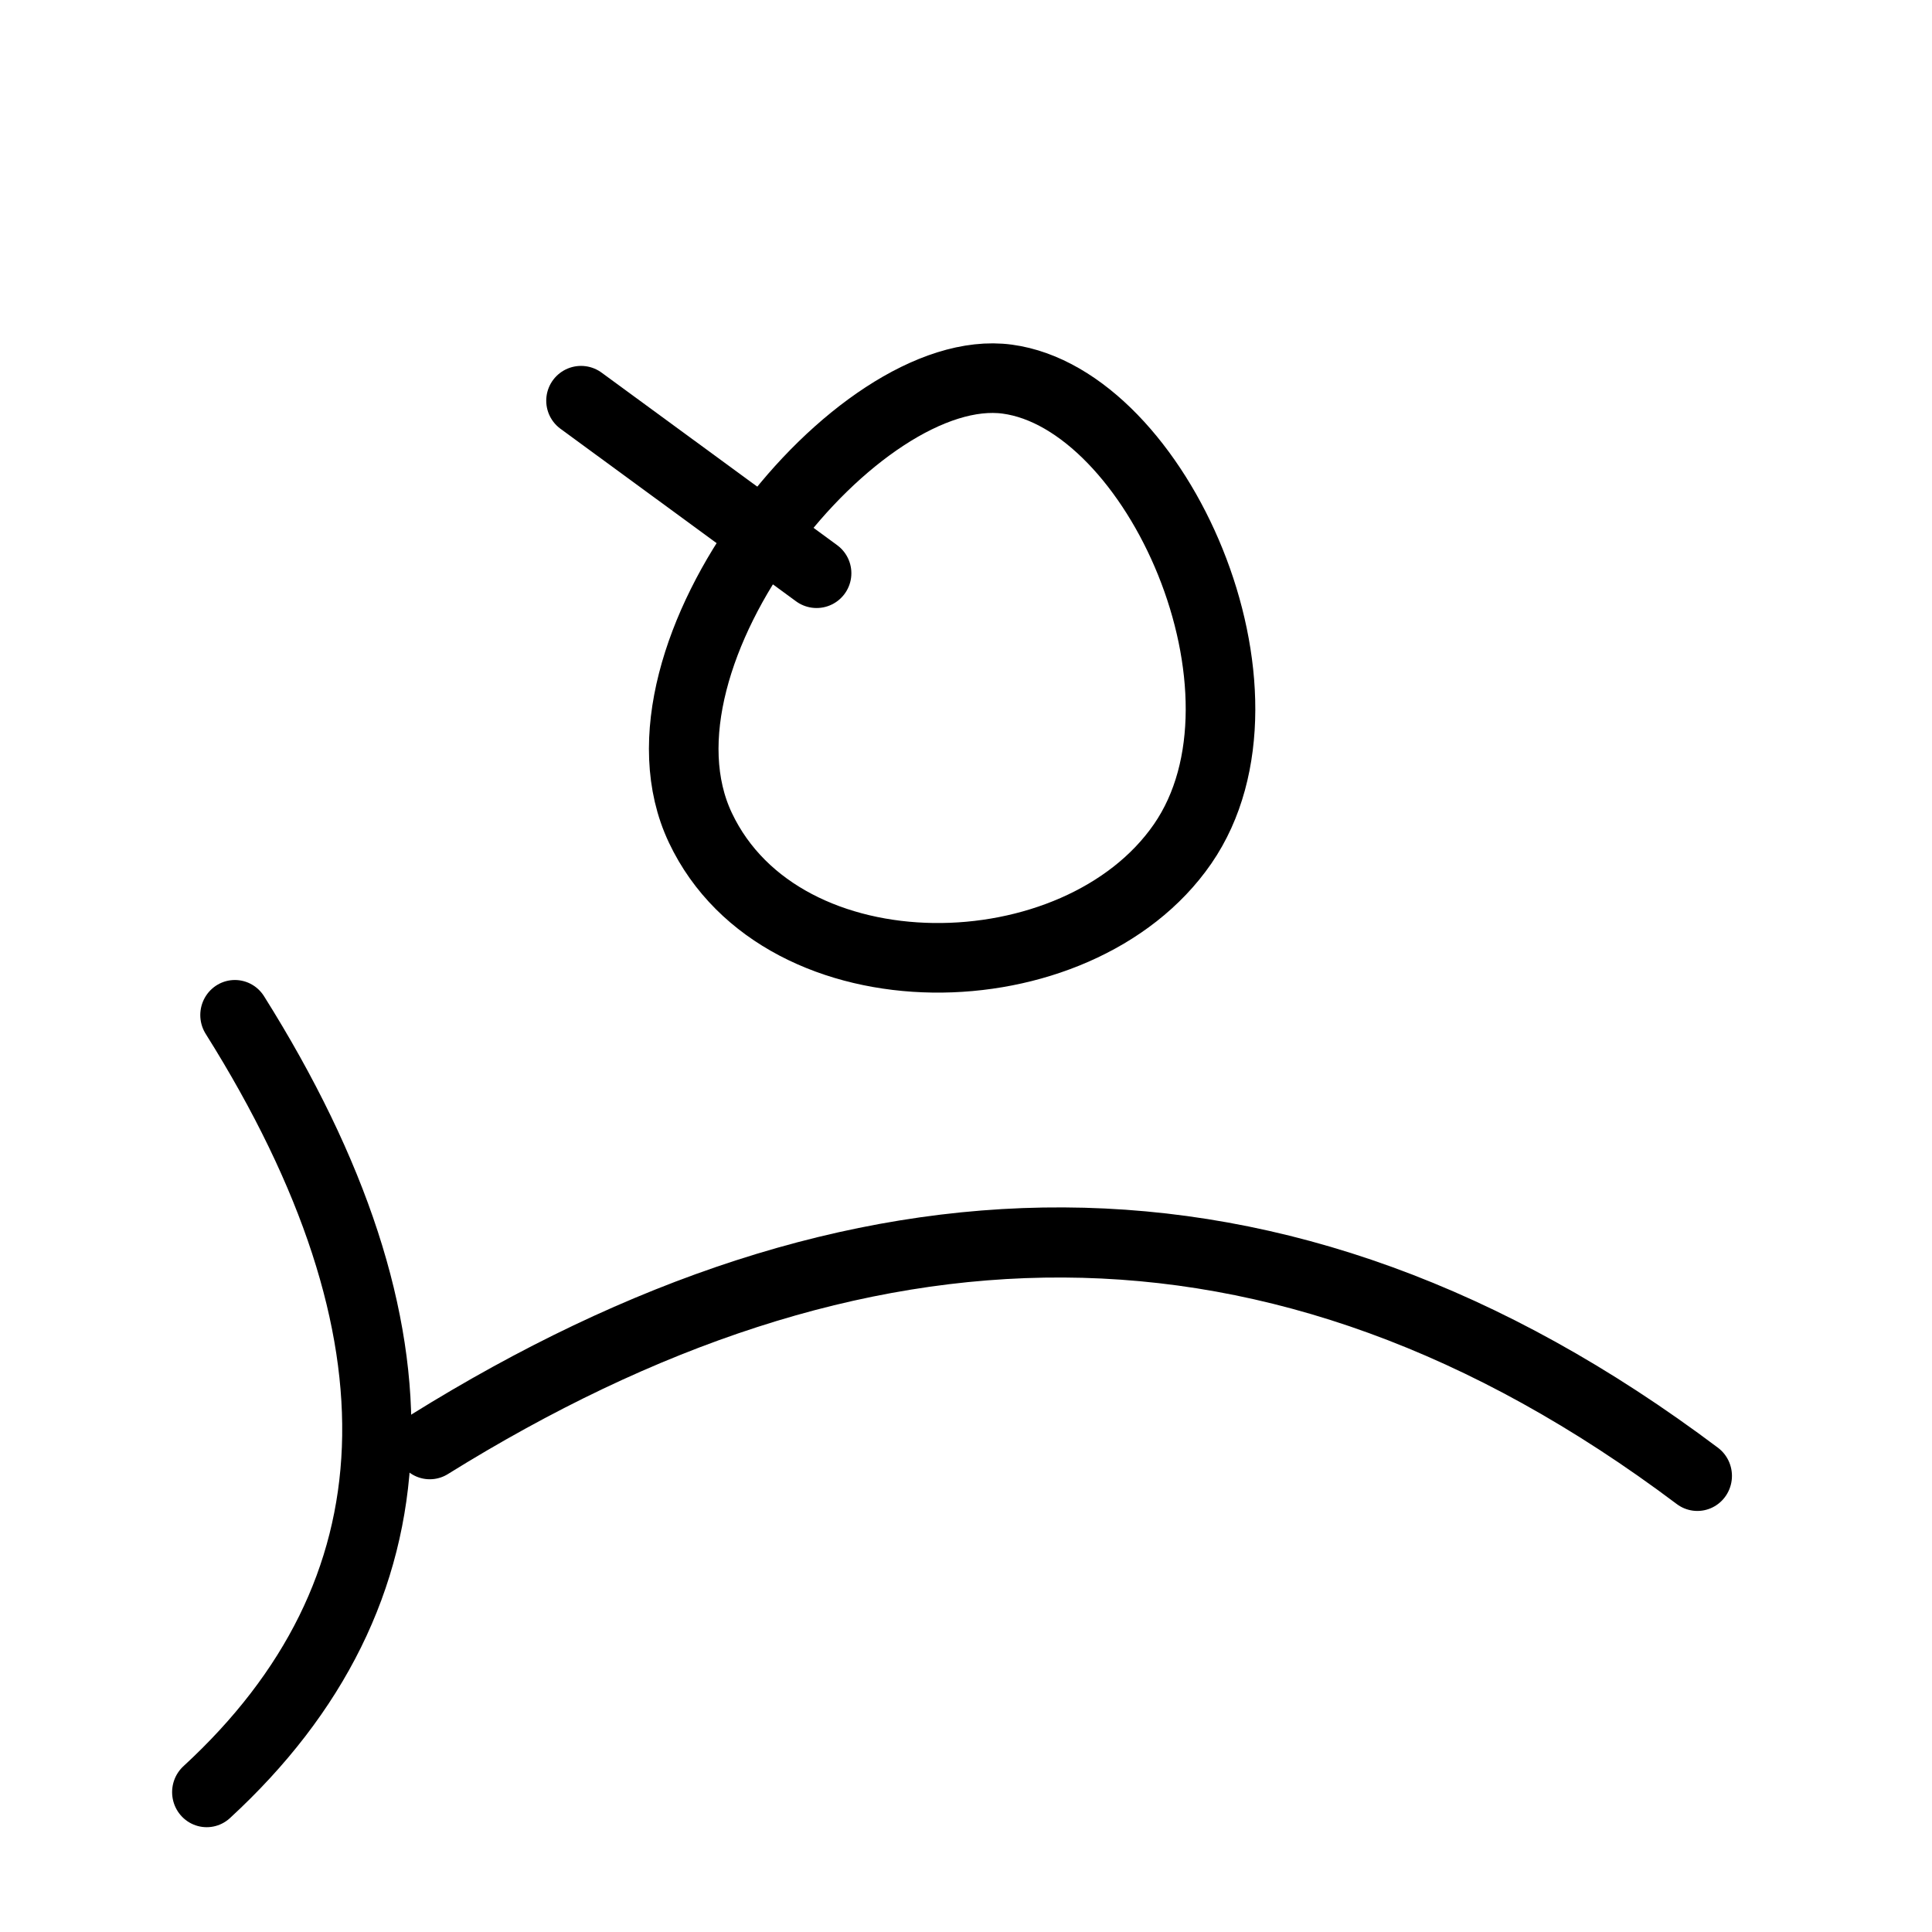 <?xml version="1.0" encoding="UTF-8" standalone="no"?>
<!-- Created with Inkscape (http://www.inkscape.org/) -->

<svg
   width="50mm"
   height="50mm"
   viewBox="0 0 50 50"
   version="1.1"
   id="svg5"
   inkscape:version="1.2.2 (b0a8486541, 2022-12-01)"
   sodipodi:docname="iagi.svg"
   xmlns:inkscape="http://www.inkscape.org/namespaces/inkscape"
   xmlns:sodipodi="http://sodipodi.sourceforge.net/DTD/sodipodi-0.dtd"
   xmlns="http://www.w3.org/2000/svg"
   xmlns:svg="http://www.w3.org/2000/svg">
  <sodipodi:namedview
     id="namedview7"
     pagecolor="#dce477"
     bordercolor="#eeeeee"
     borderopacity="1"
     inkscape:showpageshadow="0"
     inkscape:pageopacity="0"
     inkscape:pagecheckerboard="0"
     inkscape:deskcolor="#505050"
     inkscape:document-units="mm"
     showgrid="false"
     inkscape:zoom="2.929186"
     inkscape:cx="162.67318"
     inkscape:cy="129.55818"
     inkscape:window-width="1920"
     inkscape:window-height="1015"
     inkscape:window-x="0"
     inkscape:window-y="0"
     inkscape:window-maximized="1"
     inkscape:current-layer="layer1" />
  <defs
     id="defs2" />
  <g
     inkscape:label="Layer 1"
     inkscape:groupmode="layer"
     id="layer1">
    <g
       id="g3639"
       transform="matrix(1.333,0,0,1.351,-8.134,-11.283)"
       style="stroke-width:0.745">
      <path
         style="fill:none;stroke:#000000;stroke-width:1.343;stroke-linecap:round;stroke-linejoin:round;stroke-dasharray:none;paint-order:fill markers stroke;stop-color:#000000"
         d="m 14.446,36.017 c 8.203,-5.032 16.407,-5.476 24.61,0.607"
         id="path11474"
         sodipodi:nodetypes="cc" />
      <path
         style="fill:none;stroke:#000000;stroke-width:1.343;stroke-linecap:round;stroke-linejoin:round;stroke-dasharray:none;paint-order:fill markers stroke;stop-color:#000000"
         d="m 10.662,27.796 c 3.873,6.082 3.639,11.084 -0.547,14.886"
         id="path12949"
         sodipodi:nodetypes="cc" />
    </g>
    <path
       style="fill:none;stroke:#000000;stroke-width:1.801;stroke-linecap:round;stroke-linejoin:round;stroke-dasharray:none;paint-order:fill markers stroke;stop-color:#000000"
       d="m 26.069,9.812 c -3.873,-0.523 -10.066,7.129 -7.942,11.613 2.124,4.483 9.767,4.346 12.48,0.414 2.712,-3.932 -0.665,-11.504 -4.538,-12.027 z"
       id="path14478"
       sodipodi:nodetypes="zzzz" />
    <path
       style="fill:none;stroke:#000000;stroke-width:1.801;stroke-linecap:round;stroke-linejoin:round;paint-order:fill markers stroke;stop-color:#000000"
       d="M 21.133,14.835 15.037,10.37"
       id="path11221" />
  </g>
</svg>
